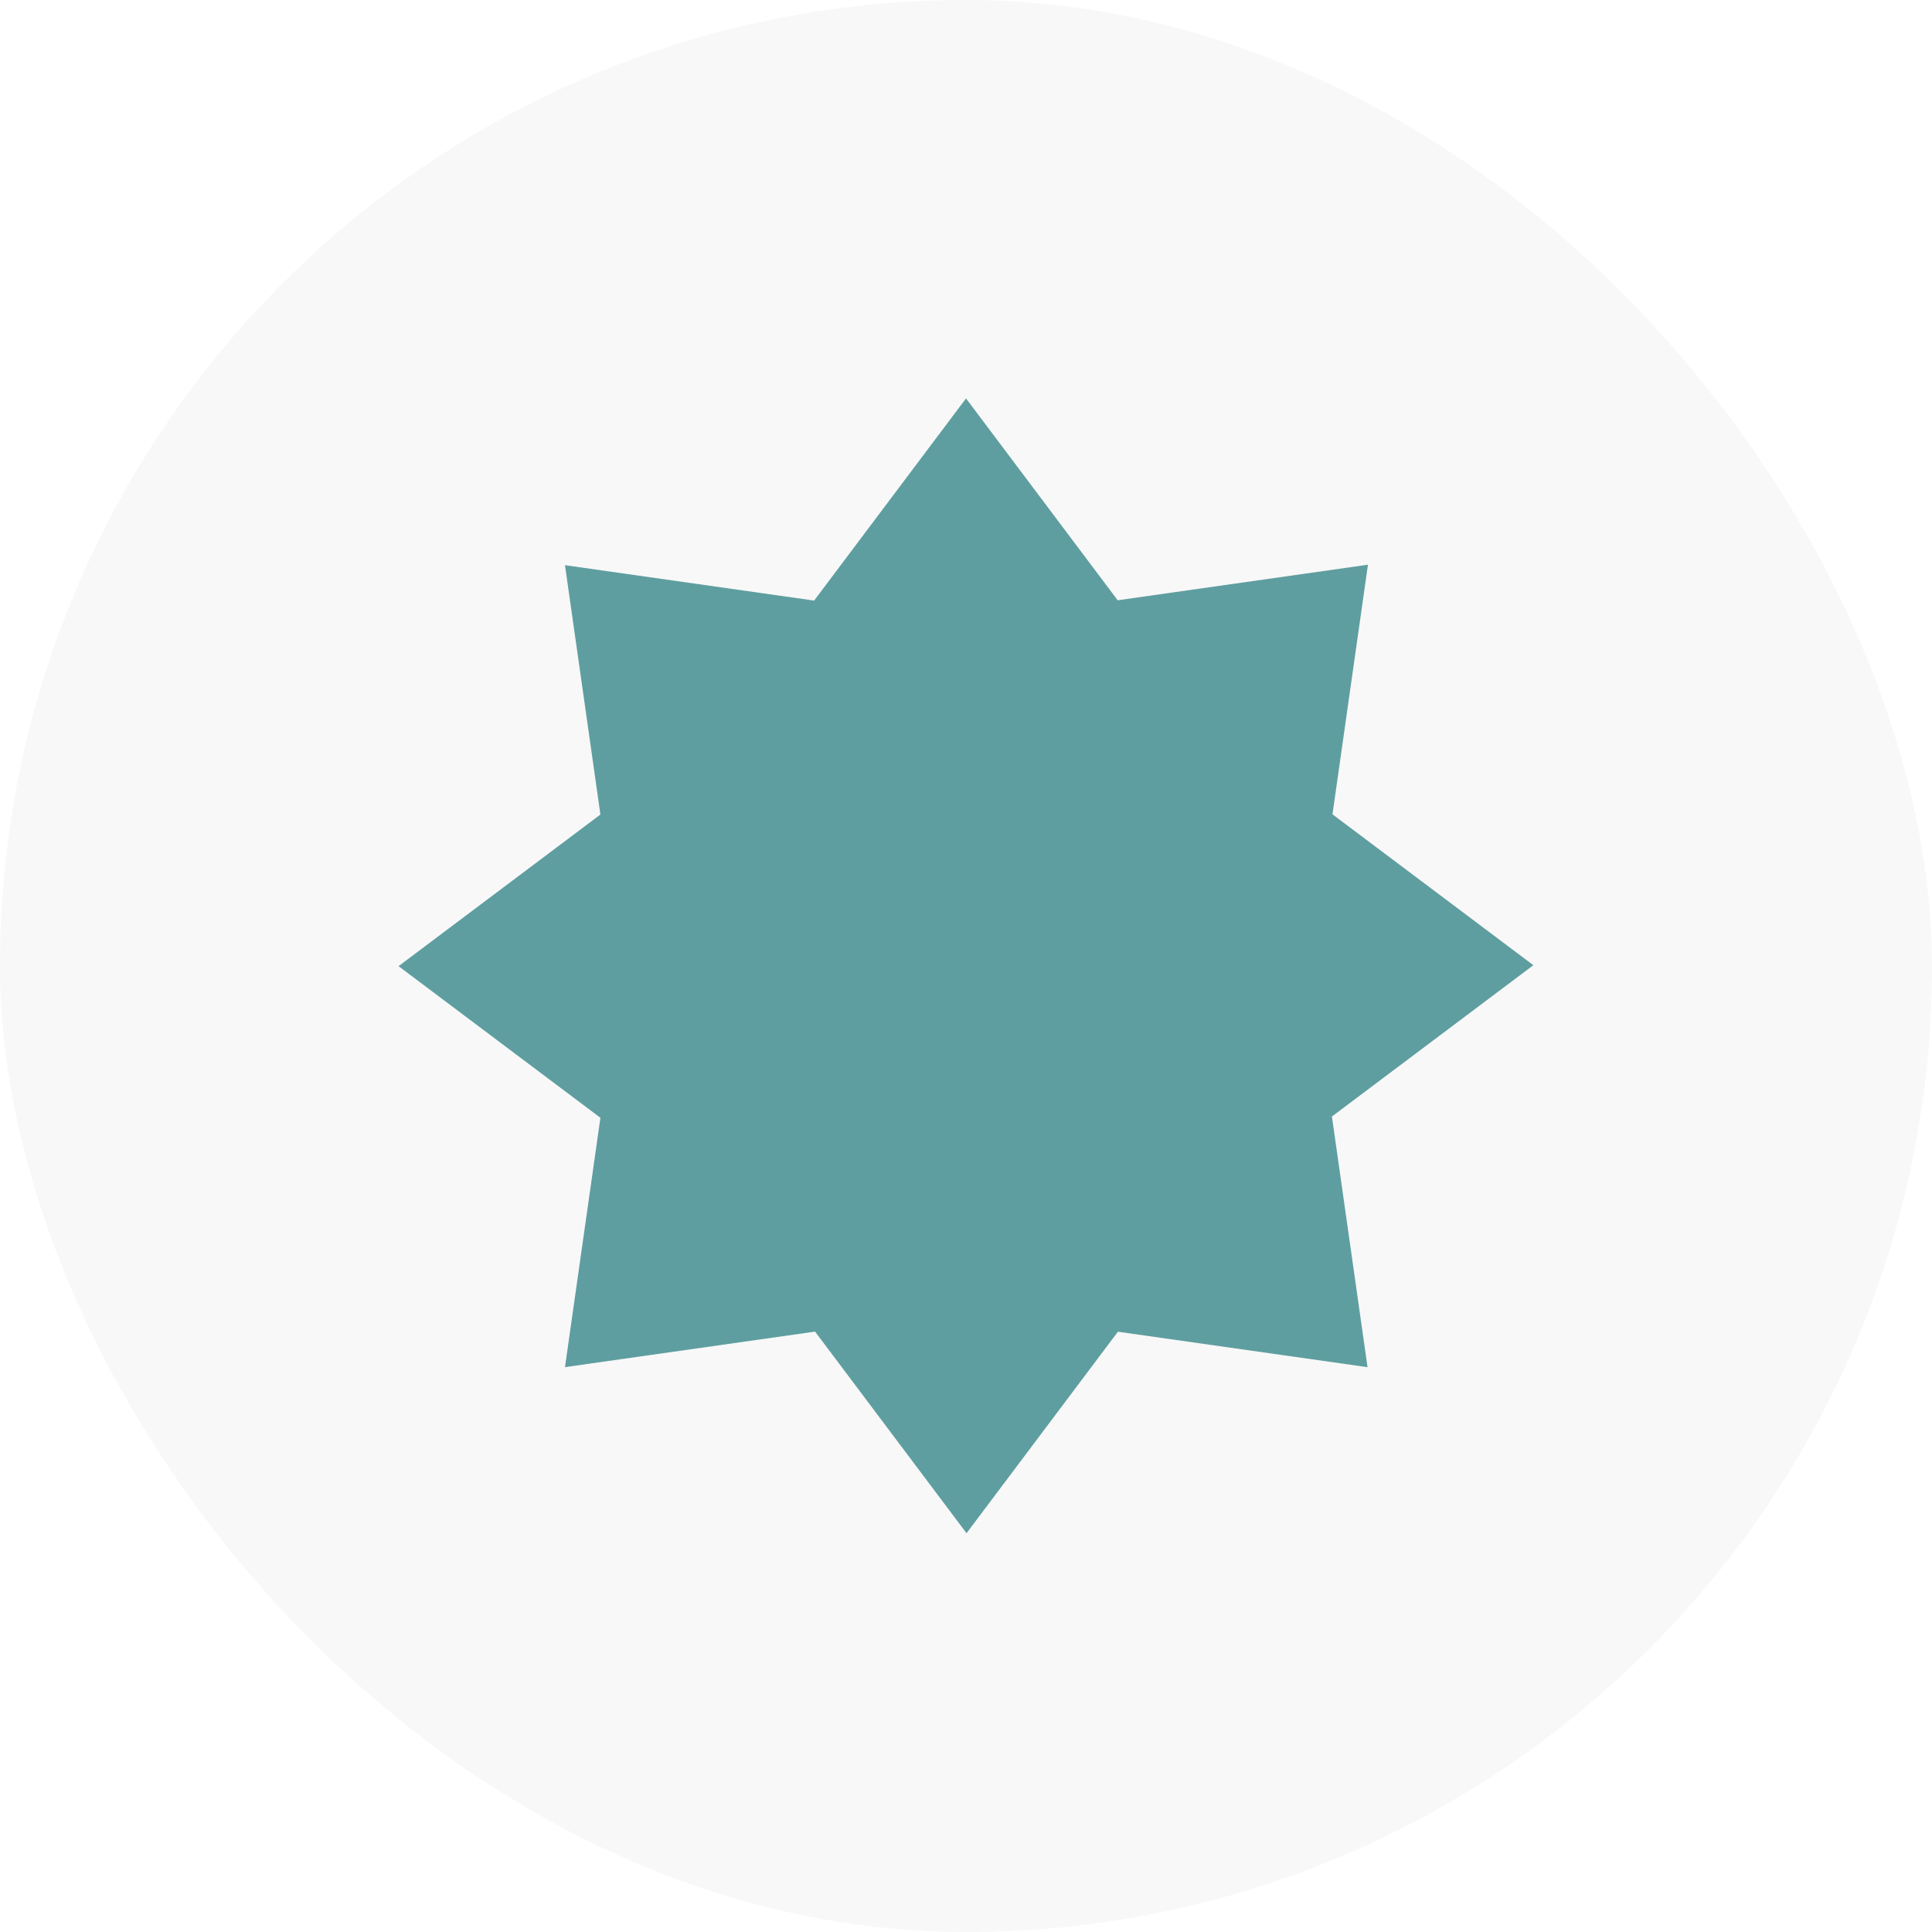 <!DOCTYPE svg PUBLIC "-//W3C//DTD SVG 1.1//EN" "http://www.w3.org/Graphics/SVG/1.1/DTD/svg11.dtd">

<!-- Uploaded to: SVG Repo, www.svgrepo.com, Transformed by: SVG Repo Mixer Tools -->
<svg xmlns:dc="http://purl.org/dc/elements/1.1/" xmlns:cc="http://creativecommons.org/ns#"
     xmlns:rdf="http://www.w3.org/1999/02/22-rdf-syntax-ns#"
     xmlns="http://www.w3.org/2000/svg" xmlns:sodipodi="http://sodipodi.sourceforge.net/DTD/sodipodi-0.dtd"
     xmlns:inkscape="http://www.inkscape.org/namespaces/inkscape" width="100px" height="100px"
     viewBox="-317.44 -317.44 1658.88 1658.88" id="svg39788" version="1.1" inkscape:version="0.91 r13725"
     sodipodi:docname="badge.svg" fill="#000000" transform="matrix(1, 0, 0, 1, 0, 0)">

  <g id="SVGRepo_bgCarrier" stroke-width="0">

    <rect x="-317.44" y="-317.44" width="1658.88" height="1658.88" rx="829.44" opacity="0.2" fill="#dcdcdc"
          strokewidth="0"/>

  </g>

  <g id="SVGRepo_tracerCarrier" stroke-linecap="round" stroke-linejoin="round"/>

  <g id="SVGRepo_iconCarrier">
    <defs id="defs39790"/>
    <sodipodi:namedview id="base" pagecolor="#ffffff" bordercolor="#666666" borderopacity="1.0"
                        inkscape:pageopacity="0.0" inkscape:pageshadow="2" inkscape:zoom="0.38041516"
                        inkscape:cx="977.999" inkscape:cy="611.74531" inkscape:document-units="px"
                        inkscape:current-layer="layer1" showgrid="false" units="px" inkscape:window-width="1918"
                        inkscape:window-height="1014" inkscape:window-x="1920" inkscape:window-y="32"
                        inkscape:window-maximized="1"/>
    <g inkscape:label="Layer 1" inkscape:groupmode="layer" id="layer1" transform="translate(0,-28.362)">
      <g style="display:inline;fill:#20c1e9" inkscape:label="Capa 1" id="g26541"
         transform="matrix(2.436,0,0,2.436,24.761,-1536.158)">
        <path style="opacity:1;fill:cadetblue;fill-opacity:1;stroke:none"
              d="M 200.022,652.362 146.482,723.625 58.666,711.149 71.156,799.043 -5e-7,852.487 71.156,905.931 l -12.49,87.892 88.148,-12.522 53.388,71.061 53.361,-71.024 87.988,12.5 L 328.996,905.48 400,852.15 l -70.806,-53.182 12.502,-87.984 -88.216,12.532 -53.459,-71.155 z"
              id="path26543" inkscape:connector-curvature="0"/>
      </g>
    </g>
  </g>

</svg>
